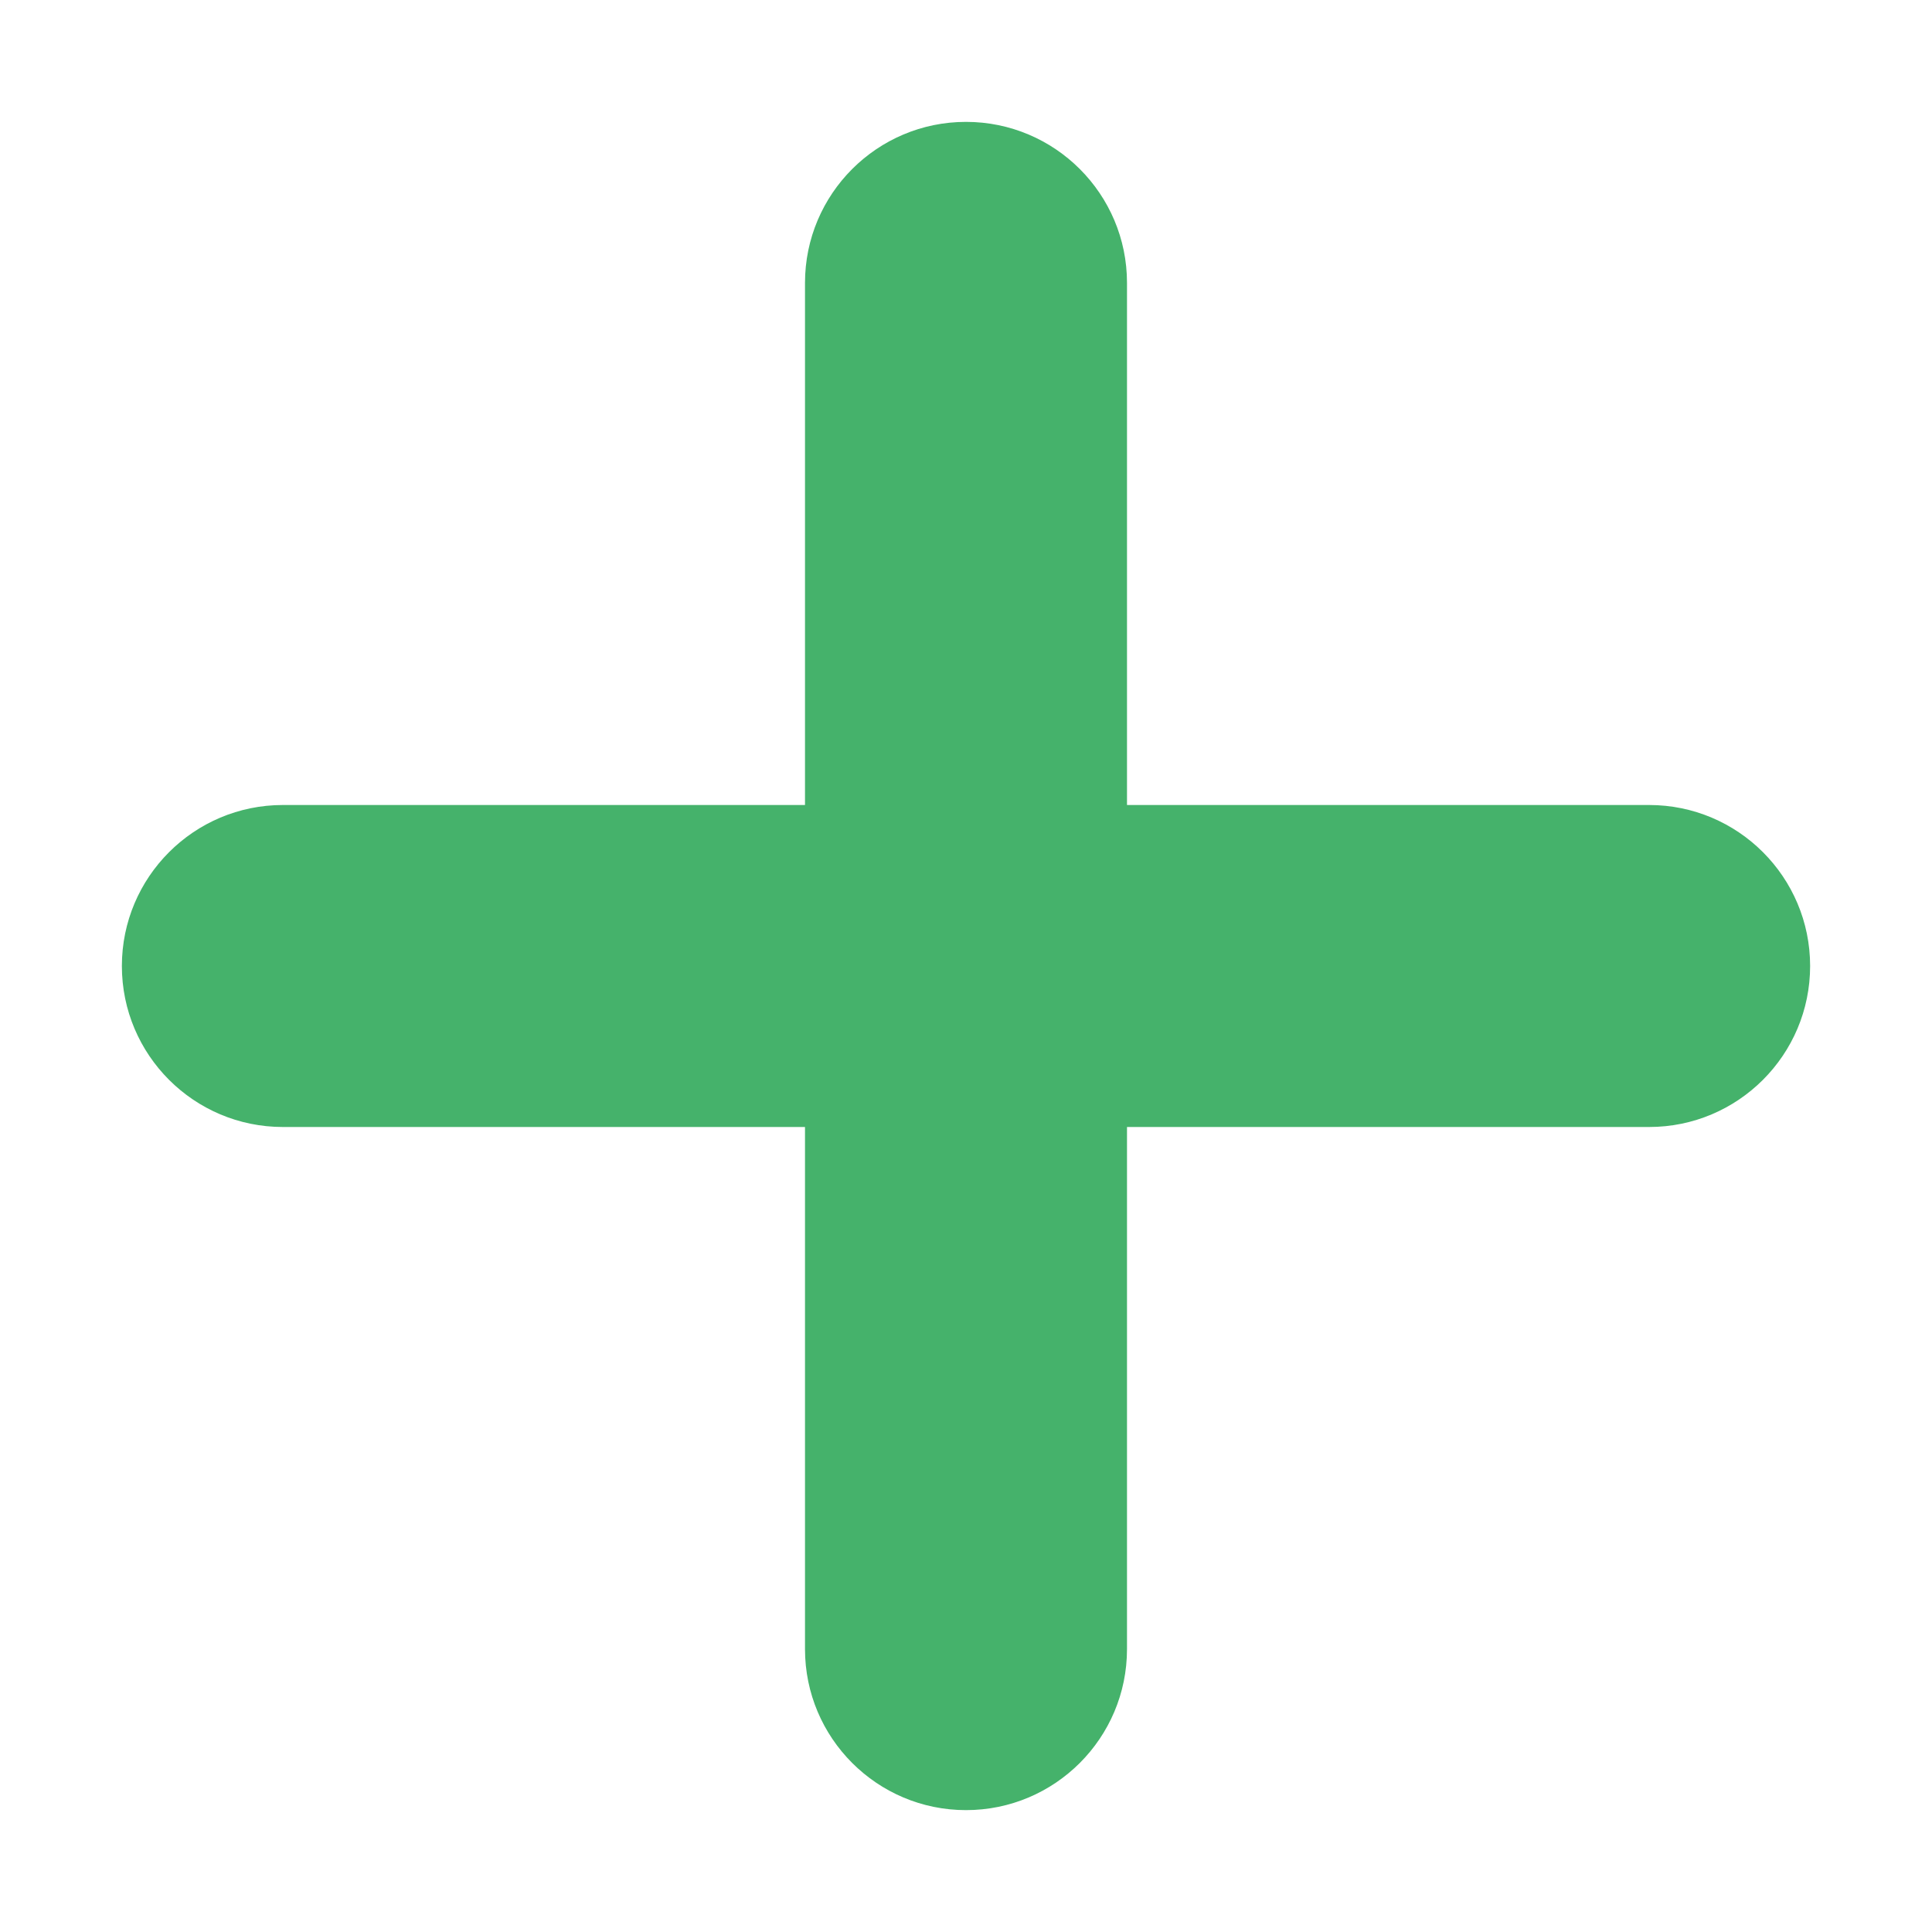 <svg width="12" height="12" viewBox="0 0 12 12" fill="none" xmlns="http://www.w3.org/2000/svg">
<path fill-rule="evenodd" clip-rule="evenodd" d="M6 0.757C6.552 0.757 7 1.205 7 1.757L7 5L10.243 5C10.795 5 11.243 5.448 11.243 6C11.243 6.552 10.795 7 10.243 7L7 7V10.243C7 10.795 6.552 11.243 6 11.243C5.448 11.243 5 10.795 5 10.243V7L1.757 7C1.205 7 0.757 6.552 0.757 6C0.757 5.448 1.205 5 1.757 5L5 5L5 1.757C5 1.205 5.448 0.757 6 0.757Z" fill="#45B26B"/>
</svg>
